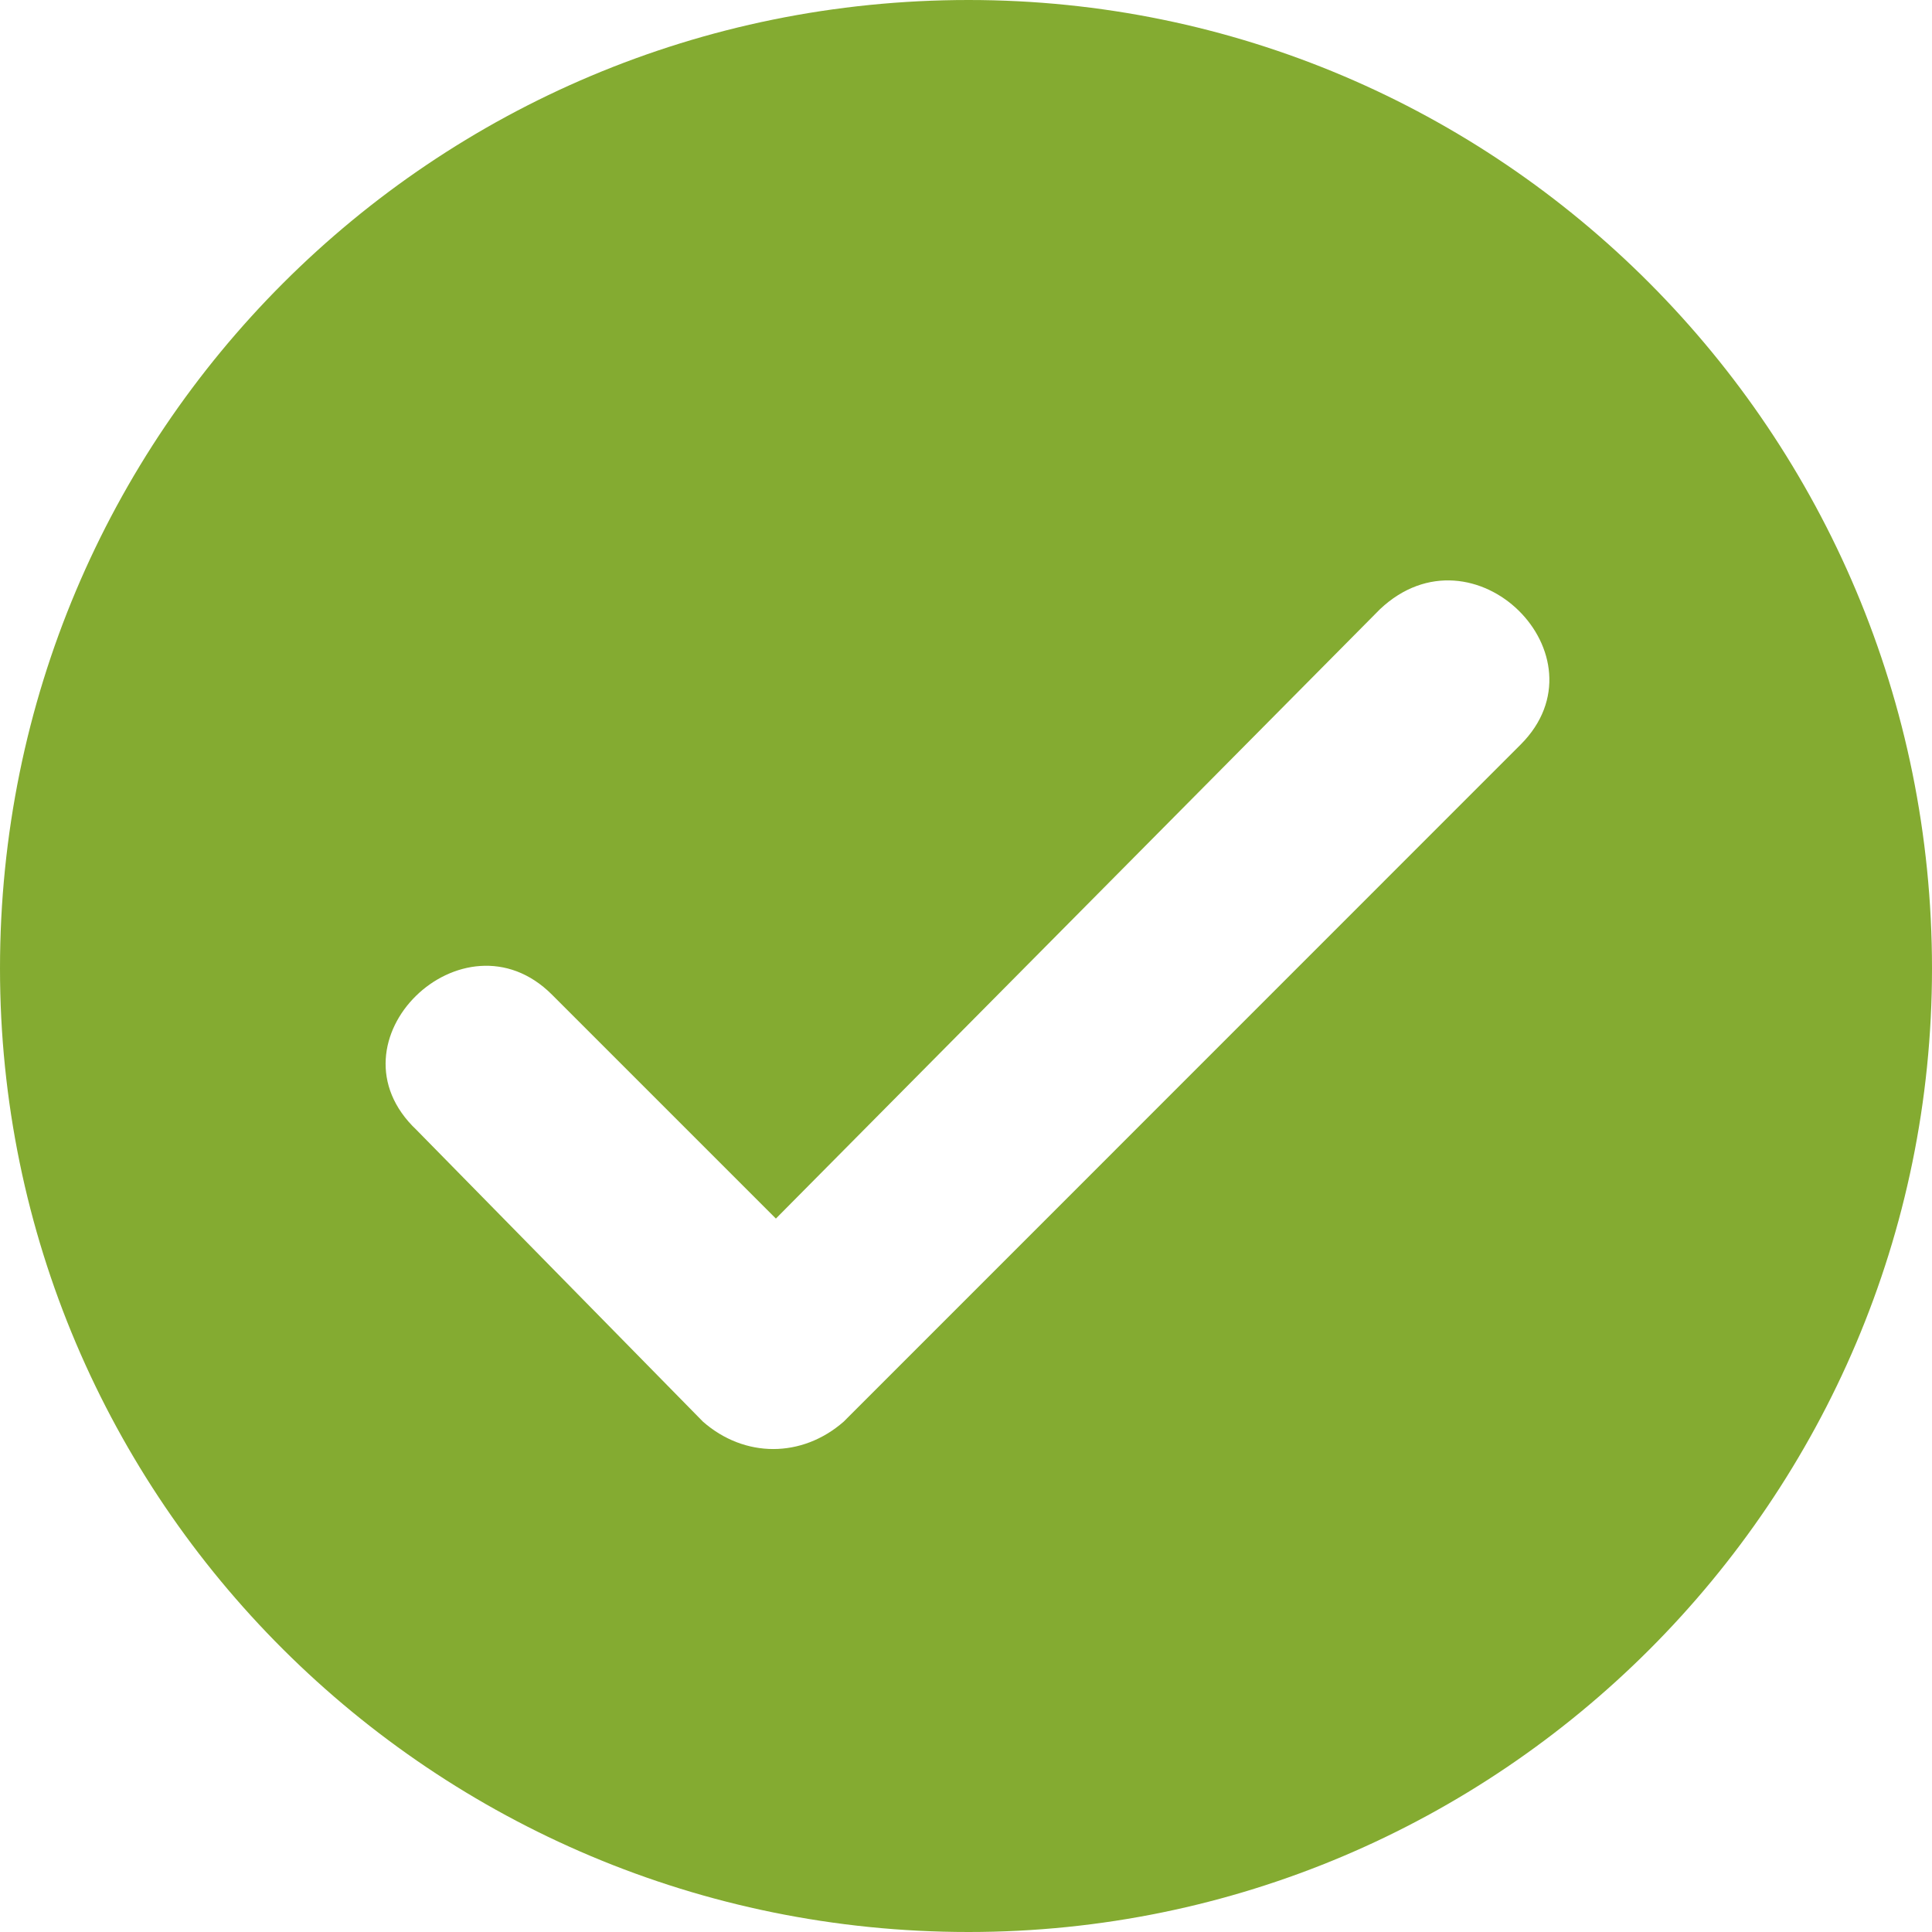 <svg
 xmlns="http://www.w3.org/2000/svg"
 xmlns:xlink="http://www.w3.org/1999/xlink"
 width="15px" height="15px">
<path fill-rule="evenodd"  fill="rgb(132, 171, 49)"
 d="M7.520,-0.000 C3.356,-0.000 -0.000,3.355 -0.000,7.519 C-0.000,11.643 3.356,15.000 7.520,15.000 C11.644,15.000 15.000,11.644 15.000,7.519 C15.000,3.355 11.644,-0.000 7.520,-0.000 ZM11.806,5.781 L6.550,11.038 C6.226,11.321 5.781,11.321 5.458,11.038 L3.234,8.773 C2.507,8.086 3.598,7.035 4.285,7.722 L6.024,9.461 L10.714,4.730 C11.442,4.043 12.493,5.094 11.806,5.781 L11.806,5.781 Z"/>
</svg>
